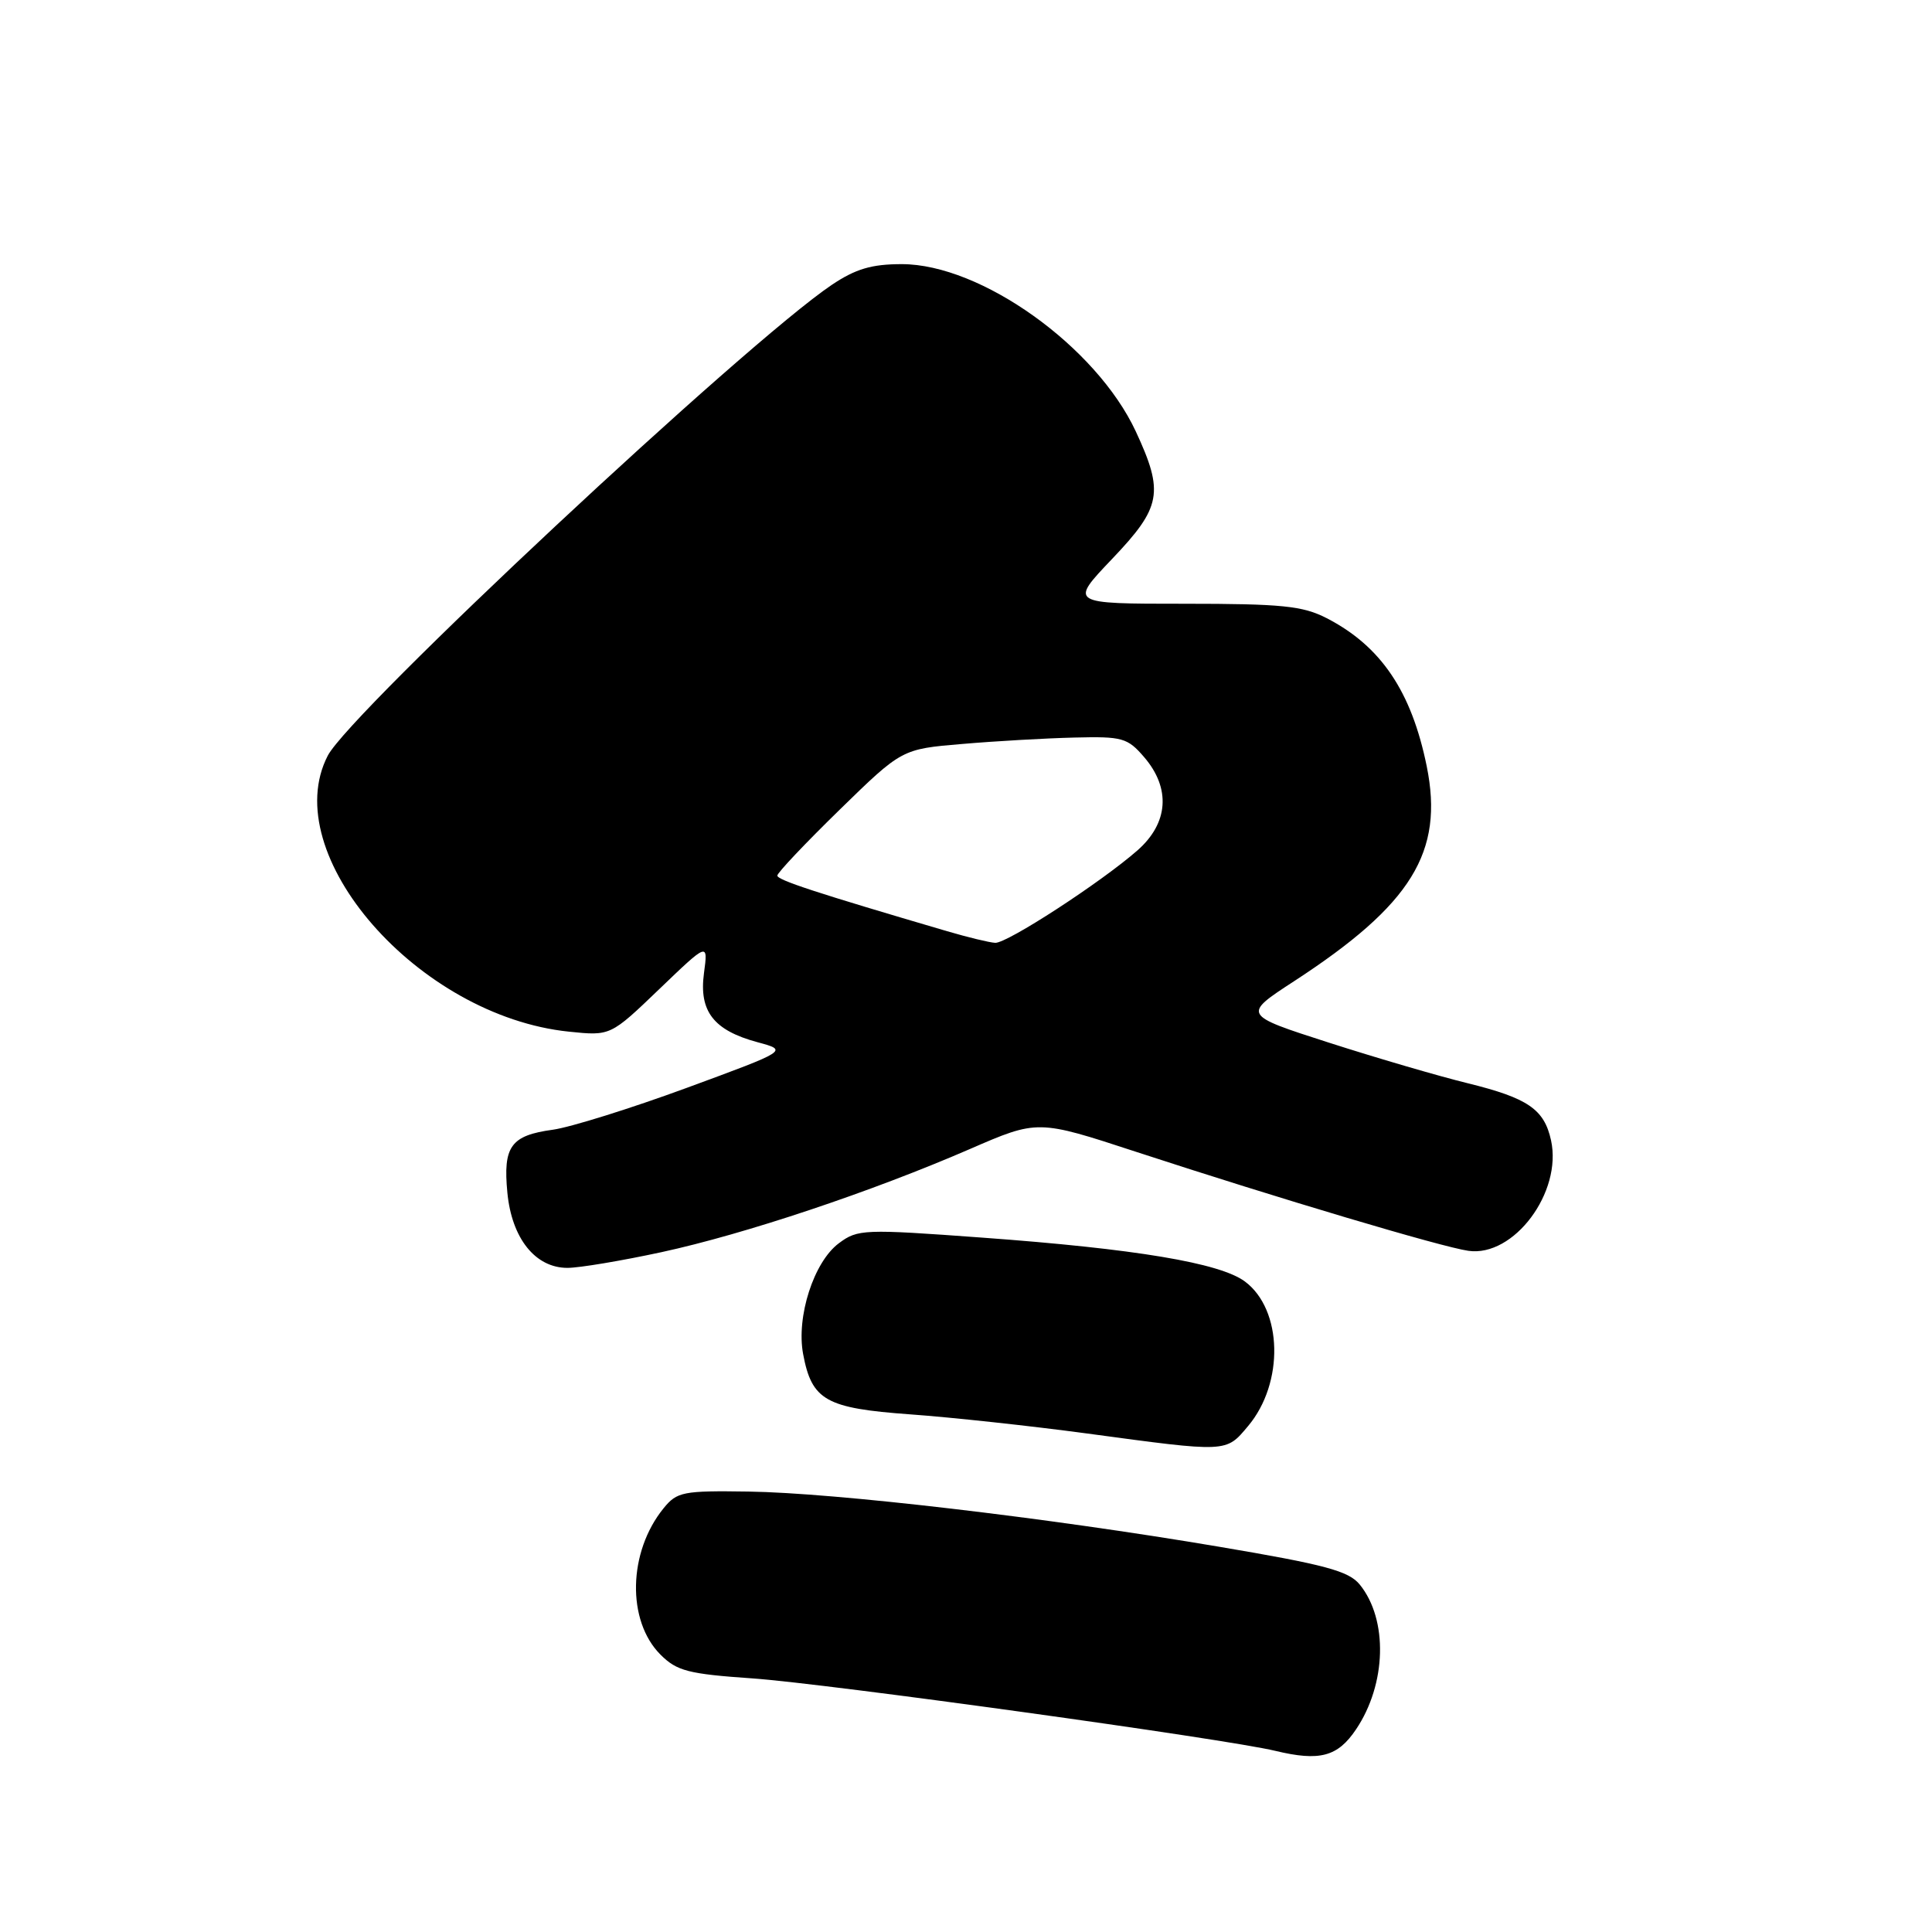 <?xml version="1.0" encoding="UTF-8" standalone="no"?>
<!DOCTYPE svg PUBLIC "-//W3C//DTD SVG 1.1//EN" "http://www.w3.org/Graphics/SVG/1.1/DTD/svg11.dtd" >
<svg xmlns="http://www.w3.org/2000/svg" xmlns:xlink="http://www.w3.org/1999/xlink" version="1.1" viewBox="0 0 256 256">
 <g >
 <path fill="currentColor"
d=" M 179.69 229.14 C 183.72 223.14 183.94 214.61 180.18 209.97 C 178.71 208.16 175.62 207.33 161.47 204.94 C 138.79 201.10 110.62 197.80 99.17 197.64 C 90.51 197.51 89.70 197.67 87.93 199.85 C 83.22 205.64 83.03 214.76 87.52 219.25 C 89.69 221.42 91.20 221.81 99.75 222.40 C 109.53 223.09 162.43 230.41 169.00 232.00 C 174.87 233.41 177.25 232.78 179.69 229.14 Z  M 165.37 188.97 C 170.18 183.26 169.96 173.52 164.95 169.80 C 161.63 167.34 150.43 165.47 130.13 163.99 C 114.45 162.84 113.65 162.87 111.15 164.74 C 107.83 167.21 105.49 174.48 106.42 179.43 C 107.57 185.56 109.43 186.60 120.60 187.41 C 126.04 187.80 136.57 188.94 144.00 189.94 C 162.74 192.47 162.41 192.49 165.37 188.97 Z  M 87.64 165.92 C 98.68 163.53 115.46 157.92 128.50 152.26 C 137.50 148.35 137.50 148.35 150.50 152.61 C 169.42 158.80 191.03 165.24 194.57 165.74 C 200.59 166.60 207.03 157.98 205.52 151.10 C 204.62 146.98 202.45 145.50 194.50 143.54 C 190.65 142.60 182.35 140.17 176.07 138.15 C 164.63 134.47 164.63 134.47 171.48 130.01 C 187.06 119.86 191.35 112.91 189.05 101.54 C 187.03 91.61 182.98 85.61 175.79 81.91 C 172.62 80.28 169.87 80.00 156.89 80.00 C 141.70 80.00 141.70 80.00 147.35 74.07 C 153.90 67.20 154.26 65.26 150.50 57.17 C 145.26 45.92 129.99 35.00 119.49 35.00 C 115.49 35.00 113.37 35.63 110.21 37.75 C 98.81 45.42 46.42 94.36 43.43 100.13 C 36.68 113.19 55.42 134.64 75.39 136.70 C 80.89 137.27 80.89 137.27 87.36 131.06 C 93.83 124.85 93.83 124.85 93.28 128.95 C 92.60 134.01 94.56 136.53 100.38 138.10 C 104.45 139.20 104.45 139.20 90.99 144.15 C 83.59 146.87 75.62 149.36 73.28 149.69 C 67.68 150.45 66.64 151.89 67.23 158.04 C 67.81 164.09 70.93 168.00 75.19 168.00 C 76.76 168.00 82.36 167.06 87.64 165.92 Z  M 125.50 123.39 C 108.09 118.28 103.00 116.61 103.00 116.02 C 103.00 115.65 106.71 111.73 111.25 107.30 C 119.50 99.25 119.50 99.25 127.50 98.58 C 131.90 98.20 138.59 97.82 142.36 97.73 C 148.72 97.57 149.40 97.76 151.61 100.33 C 155.16 104.46 154.83 109.07 150.72 112.68 C 145.87 116.93 133.44 125.01 131.87 124.93 C 131.11 124.89 128.25 124.20 125.50 123.39 Z "/>
</g>
</svg>